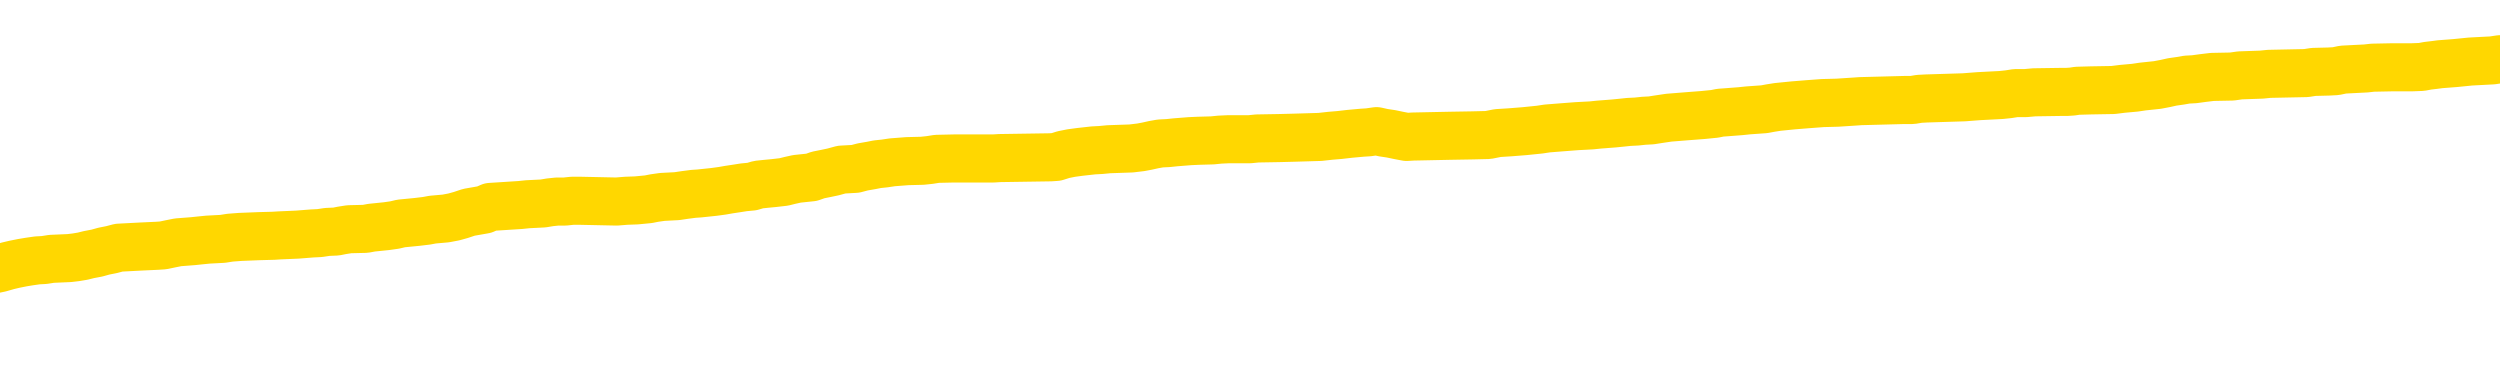 <svg xmlns="http://www.w3.org/2000/svg" version="1.1" viewBox="0 0 6500 1000">
	<path fill="none" stroke="gold" stroke-width="125" stroke-linecap="round" stroke-linejoin="round" d="M0 306457  L-1308780 306457 L-1308595 306456 L-1308105 306453 L-1307812 306452 L-1307500 306449 L-1307266 306448 L-1307213 306445 L-1307153 306442 L-1307000 306441 L-1306960 306438 L-1306827 306436 L-1306534 306435 L-1305994 306435 L-1305384 306434 L-1305336 306434 L-1304695 306432 L-1304662 306432 L-1304137 306432 L-1304004 306431 L-1303614 306428 L-1303286 306425 L-1303168 306422 L-1302957 306420 L-1302240 306420 L-1301670 306418 L-1301563 306418 L-1301389 306417 L-1301167 306414 L-1300766 306413 L-1300740 306410 L-1299812 306407 L-1299725 306404 L-1299642 306401 L-1299572 306399 L-1299275 306397 L-1299123 306395 L-1297233 306396 L-1297132 306396 L-1296870 306396 L-1296576 306397 L-1296435 306395 L-1296186 306395 L-1296150 306393 L-1295992 306392 L-1295528 306389 L-1295275 306388 L-1295063 306385 L-1294812 306383 L-1294463 306382 L-1293536 306379 L-1293442 306376 L-1293031 306375 L-1291860 306372 L-1290671 306371 L-1290579 306368 L-1290552 306365 L-1290285 306362 L-1289987 306360 L-1289858 306357 L-1289820 306354 L-1289006 306354 L-1288622 306355 L-1287561 306357 L-1287500 306357 L-1287235 306385 L-1286764 306411 L-1286571 306438 L-1286308 306464 L-1285971 306463 L-1285835 306461 L-1285380 306460 L-1284636 306459 L-1284619 306457 L-1284454 306454 L-1284385 306454 L-1283869 306453 L-1282841 306453 L-1282644 306452 L-1282156 306450 L-1281794 306449 L-1281385 306449 L-1281000 306450 L-1279296 306450 L-1279198 306450 L-1279126 306450 L-1279065 306450 L-1278881 306449 L-1278544 306449 L-1277904 306448 L-1277827 306446 L-1277765 306446 L-1277579 306445 L-1277499 306445 L-1277322 306443 L-1277303 306442 L-1277073 306442 L-1276685 306441 L-1275796 306441 L-1275757 306439 L-1275669 306438 L-1275641 306435 L-1274633 306434 L-1274483 306431 L-1274459 306429 L-1274326 306428 L-1274287 306427 L-1273028 306425 L-1272970 306425 L-1272431 306424 L-1272378 306424 L-1272332 306424 L-1271936 306422 L-1271797 306421 L-1271597 306420 L-1271450 306420 L-1271286 306420 L-1271009 306421 L-1270650 306421 L-1270098 306420 L-1269453 306418 L-1269194 306415 L-1269040 306414 L-1268639 306413 L-1268599 306411 L-1268479 306410 L-1268417 306411 L-1268403 306411 L-1268309 306411 L-1268016 306410 L-1267865 306404 L-1267534 306401 L-1267456 306399 L-1267381 306397 L-1267154 306393 L-1267088 306390 L-1266860 306388 L-1266807 306385 L-1266643 306383 L-1265637 306382 L-1265454 306381 L-1264903 306379 L-1264510 306376 L-1264112 306375 L-1263262 306372 L-1263184 306371 L-1262605 306369 L-1262163 306369 L-1261922 306368 L-1261765 306368 L-1261364 306365 L-1261344 306365 L-1260899 306364 L-1260493 306362 L-1260358 306360 L-1260182 306357 L-1260046 306354 L-1259796 306351 L-1258796 306350 L-1258714 306348 L-1258578 306347 L-1258540 306346 L-1257650 306344 L-1257434 306343 L-1256991 306341 L-1256873 306340 L-1256817 306339 L-1256140 306339 L-1256040 306337 L-1256011 306337 L-1254669 306336 L-1254264 306335 L-1254224 306333 L-1253296 306332 L-1253198 306330 L-1253065 306329 L-1252661 306328 L-1252634 306326 L-1252541 306325 L-1252325 306323 L-1251914 306321 L-1250760 306318 L-1250469 306315 L-1250440 306312 L-1249832 306311 L-1249582 306308 L-1249562 306307 L-1248633 306305 L-1248581 306302 L-1248459 306301 L-1248441 306298 L-1248286 306297 L-1248110 306294 L-1247974 306293 L-1247917 306291 L-1247809 306290 L-1247724 306288 L-1247491 306287 L-1247416 306286 L-1247107 306284 L-1246990 306283 L-1246820 306282 L-1246729 306280 L-1246626 306280 L-1246603 306279 L-1246526 306279 L-1246428 306276 L-1246061 306275 L-1245956 306273 L-1245453 306272 L-1245001 306270 L-1244963 306269 L-1244939 306268 L-1244898 306266 L-1244769 306265 L-1244668 306263 L-1244227 306262 L-1243945 306261 L-1243352 306259 L-1243222 306258 L-1242947 306255 L-1242795 306254 L-1242642 306252 L-1242557 306249 L-1242479 306248 L-1242293 306247 L-1242242 306247 L-1242215 306245 L-1242135 306244 L-1242112 306242 L-1241829 306240 L-1241225 306237 L-1240229 306235 L-1239931 306234 L-1239198 306233 L-1238953 306231 L-1238863 306230 L-1238286 306229 L-1237587 306227 L-1236835 306226 L-1236517 306224 L-1236134 306222 L-1236057 306220 L-1235422 306219 L-1235237 306217 L-1235149 306217 L-1235020 306217 L-1234707 306216 L-1234657 306215 L-1234515 306213 L-1234494 306212 L-1233526 306210 L-1232980 306209 L-1232502 306209 L-1232441 306209 L-1232117 306209 L-1232096 306208 L-1232034 306208 L-1231824 306206 L-1231747 306205 L-1231692 306203 L-1231670 306202 L-1231630 306201 L-1231615 306199 L-1230857 306198 L-1230841 306196 L-1230042 306195 L-1229889 306194 L-1228984 306192 L-1228478 306191 L-1228248 306188 L-1228207 306188 L-1228092 306187 L-1227915 306185 L-1227161 306187 L-1227026 306185 L-1226862 306184 L-1226544 306182 L-1226368 306180 L-1225346 306177 L-1225322 306174 L-1225071 306173 L-1224858 306170 L-1224224 306169 L-1223986 306166 L-1223954 306163 L-1223776 306160 L-1223695 306157 L-1223606 306156 L-1223541 306153 L-1223101 306150 L-1223078 306149 L-1222537 306148 L-1222281 306146 L-1221786 306145 L-1220909 306143 L-1220872 306142 L-1220819 306141 L-1220778 306139 L-1220661 306138 L-1220385 306136 L-1220177 306134 L-1219980 306131 L-1219957 306128 L-1219907 306125 L-1219867 306124 L-1219790 306123 L-1219192 306120 L-1219132 306118 L-1219028 306117 L-1218874 306116 L-1218242 306114 L-1217562 306113 L-1217259 306110 L-1216912 306109 L-1216714 306107 L-1216666 306104 L-1216346 306103 L-1215718 306102 L-1215571 306100 L-1215535 306099 L-1215477 306097 L-1215401 306095 L-1215159 306095 L-1215071 306093 L-1214977 306092 L-1214683 306090 L-1214549 306089 L-1214489 306088 L-1214452 306085 L-1214180 306085 L-1213174 306083 L-1212998 306082 L-1212947 306082 L-1212655 306081 L-1212462 306078 L-1212129 306076 L-1211623 306075 L-1211061 306072 L-1211046 306070 L-1211029 306068 L-1210929 306065 L-1210814 306063 L-1210775 306060 L-1210737 306058 L-1210672 306058 L-1210644 306057 L-1210505 306058 L-1210212 306058 L-1210162 306058 L-1210057 306058 L-1209792 306057 L-1209327 306056 L-1209183 306056 L-1209128 306053 L-1209071 306051 L-1208880 306050 L-1208515 306049 L-1208300 306049 L-1208106 306049 L-1208048 306049 L-1207989 306046 L-1207835 306044 L-1207565 306043 L-1207135 306050 L-1207120 306050 L-1207043 306049 L-1206979 306047 L-1206849 306037 L-1206826 306036 L-1206542 306035 L-1206494 306033 L-1206439 306032 L-1205977 306030 L-1205938 306030 L-1205898 306029 L-1205707 306028 L-1205227 306026 L-1204740 306025 L-1204723 306023 L-1204685 306022 L-1204429 306021 L-1204351 306018 L-1204122 306017 L-1204106 306014 L-1203811 306011 L-1203369 306010 L-1202922 306008 L-1202417 306007 L-1202263 306005 L-1201977 306004 L-1201937 306001 L-1201606 306000 L-1201384 305998 L-1200867 305996 L-1200791 305994 L-1200543 305991 L-1200349 305989 L-1200289 305987 L-1199512 305986 L-1199438 305986 L-1199208 305984 L-1199191 305984 L-1199129 305983 L-1198934 305982 L-1198470 305982 L-1198446 305980 L-1198317 305980 L-1197016 305980 L-1196999 305980 L-1196922 305979 L-1196828 305979 L-1196611 305979 L-1196459 305977 L-1196281 305979 L-1196227 305980 L-1195940 305982 L-1195900 305982 L-1195530 305982 L-1195090 305982 L-1194907 305982 L-1194586 305980 L-1194291 305980 L-1193845 305977 L-1193773 305976 L-1193311 305973 L-1192873 305972 L-1192691 305970 L-1191237 305968 L-1191105 305966 L-1190648 305963 L-1190422 305962 L-1190035 305959 L-1189519 305957 L-1188565 305954 L-1187770 305951 L-1187096 305950 L-1186670 305947 L-1186359 305945 L-1186129 305941 L-1185446 305937 L-1185433 305933 L-1185223 305927 L-1185201 305926 L-1185027 305923 L-1184077 305922 L-1183809 305919 L-1182993 305917 L-1182683 305915 L-1182645 305913 L-1182588 305910 L-1181971 305909 L-1181333 305906 L-1179707 305905 L-1179033 305904 L-1178391 305904 L-1178314 305904 L-1178257 305904 L-1178222 305904 L-1178193 305902 L-1178081 305899 L-1178064 305898 L-1178041 305897 L-1177887 305895 L-1177834 305892 L-1177756 305891 L-1177637 305890 L-1177539 305888 L-1177422 305887 L-1177152 305884 L-1176882 305883 L-1176865 305880 L-1176665 305878 L-1176518 305876 L-1176291 305874 L-1176157 305873 L-1175849 305871 L-1175789 305870 L-1175435 305867 L-1175087 305866 L-1174986 305864 L-1174922 305862 L-1174862 305860 L-1174477 305857 L-1174096 305856 L-1173992 305855 L-1173732 305853 L-1173461 305851 L-1173302 305849 L-1173269 305848 L-1173207 305846 L-1173066 305845 L-1172882 305844 L-1172837 305842 L-1172549 305842 L-1172533 305841 L-1172300 305841 L-1172239 305839 L-1172201 305839 L-1171621 305838 L-1171487 305837 L-1171464 305831 L-1171446 305821 L-1171428 305810 L-1171412 305799 L-1171388 305788 L-1171372 305779 L-1171350 305770 L-1171334 305760 L-1171311 305754 L-1171294 305749 L-1171272 305745 L-1171255 305742 L-1171206 305738 L-1171134 305733 L-1171100 305726 L-1171076 305721 L-1171040 305715 L-1170999 305710 L-1170962 305707 L-1170946 305701 L-1170922 305697 L-1170885 305694 L-1170868 305690 L-1170845 305687 L-1170827 305685 L-1170808 305682 L-1170792 305679 L-1170763 305675 L-1170737 305671 L-1170692 305669 L-1170675 305666 L-1170633 305665 L-1170585 305662 L-1170515 305659 L-1170499 305657 L-1170483 305654 L-1170421 305652 L-1170382 305651 L-1170343 305650 L-1170177 305648 L-1170112 305647 L-1170096 305645 L-1170051 305643 L-1169993 305641 L-1169780 305640 L-1169747 305639 L-1169705 305637 L-1169626 305636 L-1169089 305634 L-1169011 305633 L-1168907 305630 L-1168818 305629 L-1168642 305627 L-1168291 305626 L-1168135 305625 L-1167698 305623 L-1167541 305622 L-1167411 305620 L-1166707 305618 L-1166506 305616 L-1165545 305613 L-1165063 305612 L-1164964 305612 L-1164872 305611 L-1164627 305609 L-1164554 305608 L-1164111 305605 L-1164015 305604 L-1164000 305602 L-1163983 305601 L-1163959 305599 L-1163493 305598 L-1163276 305597 L-1163136 305595 L-1162842 305594 L-1162754 305592 L-1162712 305591 L-1162683 305590 L-1162510 305588 L-1162451 305587 L-1162375 305585 L-1162294 305584 L-1162225 305584 L-1161915 305583 L-1161830 305581 L-1161616 305580 L-1161581 305579 L-1160898 305577 L-1160799 305576 L-1160594 305574 L-1160547 305573 L-1160269 305572 L-1160207 305570 L-1160190 305567 L-1160112 305566 L-1159804 305563 L-1159779 305562 L-1159726 305559 L-1159703 305558 L-1159580 305556 L-1159445 305553 L-1159200 305552 L-1159075 305552 L-1158428 305551 L-1158412 305551 L-1158387 305551 L-1158207 305548 L-1158131 305546 L-1158039 305545 L-1157611 305544 L-1157195 305542 L-1156802 305539 L-1156724 305538 L-1156705 305537 L-1156341 305535 L-1156105 305534 L-1155877 305532 L-1155564 305531 L-1155486 305530 L-1155405 305527 L-1155227 305524 L-1155211 305523 L-1154946 305520 L-1154866 305519 L-1154636 305517 L-1154410 305516 L-1154094 305516 L-1153919 305514 L-1153558 305514 L-1153166 305513 L-1153097 305510 L-1153033 305509 L-1152892 305506 L-1152841 305505 L-1152739 305502 L-1152237 305500 L-1152040 305499 L-1151793 305498 L-1151608 305496 L-1151308 305495 L-1151232 305493 L-1151066 305491 L-1150182 305489 L-1150153 305486 L-1150030 305484 L-1149451 305482 L-1149373 305481 L-1148660 305481 L-1148348 305481 L-1148135 305481 L-1148118 305481 L-1147732 305481 L-1147207 305478 L-1146760 305477 L-1146431 305475 L-1146278 305474 L-1145952 305474 L-1145774 305473 L-1145692 305473 L-1145486 305470 L-1145311 305468 L-1144382 305467 L-1143492 305466 L-1143453 305464 L-1143225 305464 L-1142846 305463 L-1142058 305461 L-1141824 305460 L-1141748 305459 L-1141391 305457 L-1140819 305454 L-1140552 305453 L-1140166 305452 L-1140062 305452 L-1139892 305452 L-1139274 305452 L-1139062 305452 L-1138754 305452 L-1138701 305450 L-1138574 305449 L-1138521 305447 L-1138401 305446 L-1138065 305443 L-1137106 305442 L-1136975 305439 L-1136773 305438 L-1136142 305436 L-1135830 305435 L-1135416 305433 L-1135389 305432 L-1135244 305431 L-1134824 305429 L-1133491 305429 L-1133444 305428 L-1133316 305425 L-1133299 305424 L-1132721 305421 L-1132515 305420 L-1132485 305418 L-1132445 305417 L-1132387 305415 L-1132350 305414 L-1132271 305413 L-1132129 305411 L-1131674 305410 L-1131556 305408 L-1131271 305407 L-1130898 305406 L-1130802 305404 L-1130475 305403 L-1130120 305401 L-1129951 305400 L-1129903 305399 L-1129794 305397 L-1129705 305396 L-1129677 305394 L-1129601 305392 L-1129298 305390 L-1129264 305387 L-1129192 305386 L-1128824 305385 L-1128489 305383 L-1128408 305383 L-1128188 305382 L-1128017 305380 L-1127989 305379 L-1127492 305378 L-1126943 305375 L-1126062 305373 L-1125964 305371 L-1125887 305369 L-1125612 305368 L-1125365 305365 L-1125291 305364 L-1125229 305361 L-1125111 305360 L-1125068 305358 L-1124958 305357 L-1124881 305354 L-1124181 305353 L-1123935 305351 L-1123895 305350 L-1123739 305348 L-1123140 305348 L-1122913 305348 L-1122821 305348 L-1122346 305348 L-1121748 305346 L-1121229 305344 L-1121208 305343 L-1121062 305341 L-1120742 305341 L-1120200 305341 L-1119968 305341 L-1119798 305341 L-1119311 305340 L-1119084 305339 L-1118999 305337 L-1118653 305336 L-1118327 305336 L-1117804 305334 L-1117476 305333 L-1116876 305332 L-1116678 305329 L-1116626 305327 L-1116586 305326 L-1116304 305325 L-1115620 305322 L-1115310 305320 L-1115285 305318 L-1115094 305316 L-1114871 305315 L-1114785 305314 L-1114121 305311 L-1114097 305309 L-1113875 305307 L-1113545 305305 L-1113193 305302 L-1112988 305301 L-1112756 305298 L-1112498 305297 L-1112308 305294 L-1112261 305293 L-1112034 305291 L-1111999 305290 L-1111843 305288 L-1111629 305287 L-1111455 305286 L-1111364 305284 L-1111087 305283 L-1110843 305281 L-1110528 305280 L-1110102 305280 L-1110064 305280 L-1109581 305280 L-1109348 305280 L-1109136 305279 L-1108910 305277 L-1108360 305277 L-1108113 305276 L-1107279 305276 L-1107223 305274 L-1107201 305273 L-1107043 305272 L-1106582 305270 L-1106541 305269 L-1106201 305266 L-1106068 305265 L-1105845 305263 L-1105273 305262 L-1104801 305261 L-1104606 305259 L-1104414 305258 L-1104224 305256 L-1104122 305255 L-1103754 305254 L-1103708 305252 L-1103626 305251 L-1102333 305249 L-1102284 305248 L-1102016 305248 L-1101871 305248 L-1101320 305248 L-1101203 305247 L-1101122 305245 L-1100762 305244 L-1100539 305242 L-1100257 305241 L-1099928 305238 L-1099420 305237 L-1099308 305235 L-1099229 305234 L-1099065 305233 L-1098770 305233 L-1098302 305233 L-1098105 305234 L-1098054 305234 L-1097405 305233 L-1097283 305231 L-1096829 305231 L-1096793 305230 L-1096325 305228 L-1096214 305227 L-1096198 305226 L-1095982 305226 L-1095801 305224 L-1095269 305224 L-1094239 305224 L-1094040 305223 L-1093582 305221 L-1092633 305219 L-1092535 305217 L-1092181 305214 L-1092120 305213 L-1092106 305212 L-1092070 305210 L-1091701 305209 L-1091581 305207 L-1091339 305206 L-1091175 305205 L-1090988 305203 L-1090867 305202 L-1089796 305199 L-1088938 305198 L-1088726 305195 L-1088629 305194 L-1088455 305191 L-1088121 305189 L-1088049 305188 L-1087992 305187 L-1087816 305187 L-1087428 305185 L-1087192 305184 L-1087081 305182 L-1086964 305181 L-1085983 305180 L-1085958 305178 L-1085363 305175 L-1085331 305175 L-1085182 305174 L-1084898 305173 L-1083986 305173 L-1083040 305173 L-1082887 305171 L-1082784 305171 L-1082653 305170 L-1082510 305168 L-1082483 305167 L-1082369 305166 L-1082151 305164 L-1081469 305163 L-1081340 305161 L-1081037 305160 L-1080797 305157 L-1080464 305156 L-1079825 305154 L-1079483 305152 L-1079421 305150 L-1079266 305150 L-1078344 305150 L-1077874 305150 L-1077830 305150 L-1077817 305149 L-1077776 305148 L-1077754 305146 L-1077727 305145 L-1077583 305143 L-1077160 305142 L-1076825 305142 L-1076634 305141 L-1076206 305141 L-1076018 305139 L-1075629 305136 L-1075094 305135 L-1074722 305134 L-1074700 305134 L-1074450 305132 L-1074332 305131 L-1074256 305129 L-1074121 305128 L-1074081 305127 L-1074001 305125 L-1073607 305124 L-1073111 305122 L-1072999 305120 L-1072826 305118 L-1072518 305117 L-1072070 305115 L-1071747 305114 L-1071605 305111 L-1071178 305108 L-1071024 305106 L-1070969 305103 L-1070155 305101 L-1070136 305100 L-1069764 305099 L-1069707 305099 L-1068578 305097 L-1068510 305097 L-1067952 305096 L-1067757 305095 L-1067621 305093 L-1067387 305092 L-1067040 305090 L-1067006 305088 L-1066970 305086 L-1066902 305083 L-1066553 305082 L-1066381 305081 L-1065896 305079 L-1065880 305078 L-1065555 305076 L-1065397 305075 L-1064256 305072 L-1064232 305071 L-1064040 305068 L-1063846 305067 L-1063596 305065 L-1063579 305064 L-1062559 305062 L-1062261 305061 L-1062186 305060 L-1062049 305057 L-1061874 305055 L-1061297 305053 L-1061081 305051 L-1061018 305050 L-1060887 305048 L-1060850 305046 L-1060327 305044 L-1060189 305594 L-1060175 305594 L-1060152 305594 L-1060131 305594 L-1059904 305043 L-1059128 305043 L-1059087 305043 L-1058719 305043 L-1058641 305042 L-1058589 305040 L-1057916 305039 L-1057173 305037 L-1056748 305037 L-1056301 305036 L-1055239 305035 L-1054927 305032 L-1054517 305032 L-1054445 305030 L-1053921 305030 L-1053826 305030 L-1053809 305030 L-1053364 305029 L-1053178 305026 L-1052398 305023 L-1051726 305022 L-1051314 305018 L-1051082 305015 L-1050941 305014 L-1050859 305011 L-1050839 305009 L-1050763 305009 L-1050635 305008 L-1050318 305009 L-1050094 305009 L-1049769 305008 L-1049707 305008 L-1049337 305008 L-1049304 305008 L-1049095 305008 L-1048427 305008 L-1048350 305008 L-1048192 305005 L-1048081 305005 L-1047755 305004 L-1047600 305002 L-1047259 305002 L-1047202 305000 L-1046864 304997 L-1046660 304995 L-1046607 304993 L-1045231 304991 L-1045101 304990 L-1044668 304989 L-1044347 304987 L-1043520 304984 L-1043396 304983 L-1042665 304980 L-1042510 304977 L-1042469 304976 L-1042415 304975 L-1042392 304973 L-1042278 304972 L-1041982 304970 L-1041692 304969 L-1041637 304968 L-1041517 304966 L-1041486 304965 L-1041387 304963 L-1040943 304963 L-1040791 304962 L-1039956 304962 L-1039414 304961 L-1039079 304961 L-1039064 304959 L-1038988 304958 L-1038872 304956 L-1038677 304955 L-1038413 304954 L-1037578 304952 L-1037482 304951 L-1036960 304949 L-1036919 304948 L-1036819 304947 L-1035991 304947 L-1035856 304945 L-1035517 304945 L-1034963 304944 L-1034584 304942 L-1034421 304941 L-1034111 304940 L-1033298 304938 L-1032992 304937 L-1032724 304937 L-1032402 304937 L-1032081 304938 L-1031806 304938 L-1030977 304936 L-1030882 304934 L-1030790 304930 L-1030685 304926 L-1030298 304922 L-1029818 304919 L-1029802 304917 L-1029683 304916 L-1029315 304913 L-1029220 304912 L-1028386 304909 L-1028309 304908 L-1028010 304906 L-1027919 304905 L-1027512 304902 L-1027402 304899 L-1026702 304898 L-1026229 304896 L-1026169 304895 L-1025950 304892 L-1025677 304891 L-1025564 304889 L-1024536 304888 L-1024150 304887 L-1024130 304885 L-1023797 304884 L-1023552 304883 L-1023119 304881 L-1023009 304880 L-1022891 304878 L-1022439 304876 L-1021849 304874 L-1021512 304873 L-1019620 304871 L-1019506 304869 L-1019294 304867 L-1017976 304866 L-1017869 304552 L-1017803 304242 L-1017767 303956 L-1017705 303956 L-1017206 304267 L-1016531 304574 L-1016509 304857 L-1016239 304855 L-1015270 304855 L-1014581 304853 L-1014419 304852 L-1013878 304850 L-1013789 304849 L-1012769 304848 L-1011822 304845 L-1011456 304846 L-1011353 304848 L-1010765 304848 L-1010706 304848 L-1010605 304846 L-1010165 304843 L-1010057 304842 L-1009616 304841 L-1008616 304836 L-1008359 304832 L-1008257 304828 L-1008126 304825 L-1007760 304823 L-1007179 304820 L-1007148 304818 L-1006832 304817 L-1004849 304816 L-1004734 304814 L-1004666 304814 L-1004307 304813 L-1002689 304811 L-1002511 304811 L-1002367 304811 L-1001544 304813 L-1001492 304814 L-1001437 304814 L-1001003 304814 L-1000023 304816 L-999949 304816 L-998864 304814 L-998651 304814 L-997935 304811 L-997546 304810 L-997328 304807 L-997008 304804 L-996514 304802 L-996387 304800 L-996158 304797 L-995925 304795 L-995866 304793 L-995577 304792 L-995305 304789 L-994275 304788 L-992610 304786 L-992190 304785 L-992053 304783 L-991897 304783 L-991592 304782 L-991364 304779 L-991205 304778 L-991046 304775 L-990877 304772 L-990829 304771 L-990776 304770 L-990754 304770 L-990368 304768 L-990119 304768 L-989848 304768 L-989687 304768 L-989598 304768 L-987939 304768 L-987774 304770 L-987394 304768 L-986934 304768 L-986324 304765 L-985231 304764 L-984800 304763 L-984769 304761 L-984706 304760 L-984689 304758 L-982985 304757 L-982943 304756 L-982477 304754 L-982290 304753 L-982258 304750 L-981662 304749 L-981613 304747 L-981290 304746 L-981239 304744 L-981029 304743 L-981011 304742 L-980744 304739 L-980692 304737 L-980223 304736 L-979712 304733 L-979634 304733 L-979340 304732 L-979323 304730 L-979284 304729 L-979213 304728 L-979056 304726 L-978110 304726 L-978054 304726 L-977533 304726 L-977340 304725 L-977239 304725 L-977014 304723 L-976504 304723 L-976116 304761 L-976046 304761 L-975698 304760 L-975341 304758 L-974212 304718 L-974160 304715 L-973934 304714 L-973900 304712 L-973775 304710 L-973677 304710 L-973412 304710 L-972672 304711 L-972093 304711 L-971800 304711 L-971094 304711 L-970915 304710 L-970892 304710 L-970256 304708 L-969945 304707 L-969548 304707 L-969519 304705 L-969498 304704 L-969344 304703 L-968659 304703 L-968642 304703 L-968302 304703 L-968030 304701 L-967993 304700 L-967936 304697 L-967915 304696 L-967843 304694 L-967511 304693 L-967405 304691 L-967376 304689 L-967178 304687 L-967025 304686 L-966157 304684 L-965594 304682 L-965578 304682 L-965477 304680 L-965375 304682 L-965228 304682 L-965150 304682 L-965112 304680 L-965057 304679 L-964983 304677 L-964838 304676 L-964357 304676 L-963952 304675 L-963086 304676 L-963066 304676 L-962808 304676 L-962732 304676 L-962703 304675 L-962692 304672 L-962675 304670 L-962382 304669 L-962343 304668 L-962271 304666 L-962197 304665 L-961992 304664 L-961832 304659 L-961531 304655 L-961453 304650 L-961436 304645 L-961220 304643 L-960989 304643 L-960879 304644 L-960509 304645 L-960351 304645 L-960119 304645 L-959951 304645 L-959806 304644 L-959674 304643 L-958398 304640 L-957994 304637 L-957934 304636 L-957817 304633 L-957392 304631 L-957376 304629 L-957314 304627 L-957041 304624 L-956929 304623 L-956646 304620 L-956369 304619 L-955944 304616 L-955922 304615 L-955843 304613 L-955718 304612 L-955131 304611 L-954740 304609 L-954404 304608 L-953815 304606 L-953713 304606 L-953543 304605 L-953406 304605 L-952579 304604 L-951393 304602 L-951357 304601 L-951302 304601 L-951081 304599 L-950876 304599 L-950722 304599 L-950465 304598 L-950389 304597 L-949846 304595 L-949809 304594 L-949561 304592 L-949173 304591 L-948347 304590 L-947989 304588 L-947679 304588 L-947421 304587 L-947197 304585 L-946791 304584 L-946674 304583 L-946491 304581 L-946438 304581 L-946249 304580 L-946079 304578 L-946050 304577 L-945769 304576 L-945459 304574 L-945321 304573 L-945011 304571 L-944817 304571 L-944802 304570 L-944083 304570 L-943949 304567 L-943651 304566 L-943561 304564 L-942960 304564 L-942922 304563 L-942843 304562 L-942223 304560 L-942072 304558 L-942031 304556 L-941720 304555 L-941529 304553 L-941336 304551 L-941280 304548 L-940971 304546 L-940919 304545 L-940864 304546 L-940839 304546 L-940714 304546 L-939903 304545 L-939827 304544 L-939286 304542 L-939017 304541 L-938358 304539 L-937450 304538 L-937209 304537 L-936677 304535 L-936460 304534 L-935352 304535 L-935302 304535 L-934526 304535 L-933978 304534 L-933867 304532 L-933715 304530 L-933659 304528 L-933494 304527 L-933117 304525 L-932669 304524 L-932614 304523 L-932460 304521 L-931780 304520 L-931560 304518 L-931042 304517 L-930193 304514 L-930177 304513 L-928386 304511 L-927832 304510 L-927714 304509 L-926709 304507 L-926672 304506 L-926439 304506 L-926347 304506 L-926307 304506 L-925975 304505 L-925623 304503 L-925358 304500 L-925071 304499 L-924760 304496 L-924506 304493 L-924412 304492 L-923922 304491 L-923715 304489 L-923149 304488 L-923035 304489 L-922684 304488 L-922633 304488 L-922592 304488 L-921989 304485 L-921255 304482 L-920674 304479 L-920438 304477 L-919898 304472 L-919745 304470 L-919244 304468 L-919034 304465 L-919011 304465 L-918952 304464 L-917990 304464 L-917812 304463 L-917370 304461 L-917346 304458 L-917191 304457 L-917109 304457 L-916959 304458 L-916312 304458 L-916262 304457 L-915142 304456 L-914158 304454 L-914097 304453 L-913376 304451 L-912511 304450 L-912132 304449 L-911914 304449 L-911154 304447 L-911102 304446 L-910793 304443 L-909942 304443 L-909748 304442 L-909572 304440 L-909347 304440 L-909221 304439 L-909029 304439 L-908796 304438 L-908626 304439 L-908340 304438 L-908061 304438 L-907978 304436 L-907807 304435 L-907791 304432 L-907636 304431 L-907597 304429 L-906822 304428 L-906745 304428 L-906513 304425 L-906086 304424 L-905741 304422 L-905158 304421 L-904889 304421 L-904630 304421 L-904500 304418 L-904484 304417 L-904370 304415 L-904347 304414 L-904113 304412 L-904077 304411 L-902760 304411 L-902705 304410 L-902026 304407 L-901453 304407 L-901328 304407 L-901175 304407 L-901098 304407 L-900786 304404 L-900513 304403 L-900424 304400 L-900322 304400 L-899394 304398 L-899318 304398 L-898954 304398 L-898929 304397 L-898893 304396 L-898117 304393 L-898025 304392 L-897885 304390 L-897484 304389 L-897222 304389 L-896979 304390 L-896764 304389 L-896684 304389 L-896608 304389 L-896531 304389 L-896344 304390 L-896278 304390 L-896028 304390 L-895973 304389 L-895836 304387 L-895756 304385 L-895643 304383 L-895419 304382 L-895255 304380 L-895214 304379 L-895045 304378 L-894674 304376 L-894659 304375 L-894543 304373 L-893822 304372 L-893786 304371 L-893653 304371 L-893305 304369 L-892894 304369 L-892858 304369 L-892780 304368 L-892741 304366 L-892377 304365 L-892172 304364 L-892157 304362 L-891812 304361 L-891463 304361 L-891138 304361 L-891036 304359 L-890883 304359 L-890689 304358 L-890457 304358 L-890365 304358 L-890209 304358 L-890132 304358 L-890091 304357 L-889978 304355 L-889954 304354 L-889704 304354 L-889565 304351 L-888987 304347 L-888159 304344 L-887671 304341 L-887550 304340 L-887511 304339 L-887498 304337 L-887346 304334 L-887245 304332 L-887012 304330 L-886622 304327 L-886318 304326 L-886302 304325 L-886131 304323 L-885893 304320 L-885296 304320 L-884692 304319 L-884653 304319 L-884612 304319 L-884459 304318 L-884406 304316 L-884344 304315 L-884275 304313 L-884221 304311 L-884196 304309 L-884149 304308 L-884054 304305 L-883917 304304 L-883764 304302 L-883632 304301 L-883591 304301 L-883555 304299 L-883493 304298 L-883220 304295 L-882906 304294 L-882865 304291 L-882780 304290 L-882602 304288 L-882365 304287 L-882007 304286 L-881977 304284 L-881408 304283 L-881285 304281 L-881049 304280 L-881027 304280 L-880745 304279 L-880460 304279 L-880204 304279 L-879632 304277 L-879336 304276 L-879260 304274 L-878561 304273 L-878483 304272 L-878448 304270 L-878422 304269 L-878370 304266 L-878176 304265 L-878036 304262 L-878000 304260 L-877960 304259 L-877364 304258 L-877132 304256 L-876849 304266 L-876794 304274 L-876720 304284 L-876642 304292 L-876406 304290 L-876162 304288 L-876027 304287 L-875920 304286 L-875840 304284 L-875453 304281 L-875326 304280 L-875174 304279 L-875136 304277 L-874990 304276 L-874768 304274 L-874595 304273 L-874526 304272 L-873704 304269 L-873688 304269 L-873393 304267 L-872606 304266 L-872296 304266 L-872150 304265 L-871921 304263 L-871721 304260 L-870784 304259 L-870747 304258 L-870724 304256 L-870684 304253 L-870415 304252 L-869818 304251 L-869755 304249 L-869719 304248 L-869702 304246 L-869007 304246 L-868806 304246 L-868774 304246 L-868441 304246 L-868333 304245 L-867708 304242 L-867204 304241 L-867167 304238 L-866725 304238 L-866628 304237 L-866470 304237 L-866156 304237 L-866144 304237 L-865704 304238 L-865222 304239 L-865093 304239 L-864773 304239 L-864704 304238 L-864400 304238 L-864224 304237 L-864031 304235 L-863788 304233 L-863590 304230 L-863565 304227 L-862987 304226 L-862917 304224 L-862507 304223 L-862453 304221 L-862407 304220 L-862043 304219 L-861896 304217 L-861691 304216 L-861595 304216 L-861440 304214 L-861378 304213 L-861230 304210 L-861130 304209 L-860573 304209 L-860551 304212 L-860379 304213 L-859837 304214 L-859776 304214 L-859722 304212 L-859693 304209 L-859622 304207 L-859606 304205 L-859542 304203 L-859506 304200 L-859351 304199 L-859025 304198 L-858459 304196 L-858445 304195 L-858383 304192 L-858281 304189 L-858235 304189 L-857992 304188 L-857570 304188 L-857416 304188 L-855674 304185 L-855132 304184 L-854189 304182 L-853780 304181 L-853238 304178 L-853042 304177 L-852873 304175 L-852578 304174 L-852463 304173 L-852448 304173 L-852293 304171 L-852153 304170 L-852077 304167 L-851945 304167 L-851597 304167 L-851226 304168 L-850628 304168 L-850452 304168 L-850296 304167 L-850027 304166 L-849876 304166 L-849585 304170 L-849561 304173 L-849478 304175 L-849250 304178 L-848551 304177 L-848424 304175 L-847993 304174 L-847899 304173 L-846694 304173 L-846645 304171 L-846351 304171 L-845948 304170 L-845672 304167 L-845653 304166 L-845535 304164 L-845459 304163 L-845277 304161 L-844797 304160 L-844346 304157 L-843936 304156 L-843905 304154 L-843487 304153 L-843373 304153 L-843255 304153 L-843240 304153 L-843045 304152 L-843024 304149 L-842792 304147 L-842348 304146 L-842029 304143 L-841564 304143 L-841399 304142 L-841244 304140 L-841088 304140 L-840635 304140 L-840316 304140 L-840261 304142 L-839890 304142 L-839852 304143 L-839525 304143 L-839409 304142 L-839310 304140 L-838984 304138 L-838597 304136 L-838336 304135 L-837978 304132 L-837721 304131 L-835551 304129 L-835502 304128 L-835479 304126 L-835068 304126 L-835006 304126 L-834936 304128 L-834705 304128 L-834394 304126 L-834091 304124 L-834047 304122 L-833739 304121 L-833606 304120 L-833389 304118 L-832677 304117 L-832522 304117 L-832384 304115 L-832235 304115 L-832214 304115 L-832020 304114 L-831994 304113 L-831903 304111 L-831881 304110 L-831865 304108 L-831765 304107 L-830836 304106 L-830378 304106 L-829286 304103 L-828864 304103 L-828460 304101 L-828421 304100 L-828167 304099 L-827393 304096 L-827377 304094 L-827352 304093 L-827159 304092 L-826423 304090 L-826154 304089 L-826113 304087 L-825714 304085 L-825689 304083 L-824900 304082 L-824220 304080 L-822849 304079 L-822579 304078 L-822530 304076 L-821993 304073 L-821960 304072 L-821858 304069 L-821534 304068 L-821455 304067 L-821186 304067 L-820273 304065 L-820135 304065 L-819886 304062 L-819340 304062 L-818918 304061 L-818725 304060 L-818710 304060 L-818572 304057 L-818478 304055 L-818351 304054 L-818091 304053 L-818066 304050 L-817975 304048 L-817665 304047 L-817604 304046 L-817487 304046 L-817138 304046 L-816327 304046 L-816096 304043 L-815267 304043 L-815034 304040 L-814818 304039 L-814299 304039 L-813661 304037 L-813245 304036 L-812923 304034 L-812442 304033 L-812016 304033 L-811955 304032 L-811607 304032 L-811566 304030 L-811552 304029 L-811453 304026 L-811407 304026 L-810922 304025 L-810121 304025 L-809786 304025 L-808705 304023 L-808225 304022 L-808202 304020 L-808062 304019 L-807506 304018 L-806809 304016 L-806501 304015 L-806279 304014 L-806174 304012 L-806071 304009 L-805400 304008 L-805306 304007 L-805284 304007 L-805207 304005 L-805029 304005 L-804857 304005 L-804676 304004 L-804663 304002 L-804587 304001 L-804422 304000 L-803907 303998 L-803892 303997 L-803751 303997 L-803388 303995 L-803364 303995 L-803234 303994 L-803209 303993 L-802847 303991 L-802321 303988 L-802228 303987 L-802012 303984 L-801919 303983 L-801894 303981 L-801430 303980 L-801353 303980 L-800951 303979 L-800500 303979 L-799248 303977 L-799210 303976 L-798778 303974 L-798745 303973 L-798026 303972 L-797850 303970 L-797714 303969 L-797408 303967 L-797353 303966 L-797328 303963 L-797312 303961 L-797137 303959 L-796948 303958 L-796440 303958 L-796066 303947 L-795728 303934 L-795689 303923 L-794970 303913 L-794877 303912 L-794838 303910 L-794296 303910 L-794273 303909 L-793871 303908 L-793445 303906 L-793174 303906 L-792994 303905 L-792749 303902 L-792725 303901 L-792669 303898 L-792052 303896 L-791549 303895 L-791162 303895 L-790543 303896 L-790327 303896 L-790172 303898 L-788880 303895 L-788780 303894 L-788338 303891 L-788007 303889 L-787706 303887 L-787464 303885 L-786729 303882 L-786150 303881 L-785320 303880 L-785220 303878 L-784662 303877 L-784524 303875 L-782883 303874 L-782822 303874 L-782728 303874 L-781761 303874 L-781583 303873 L-781296 303873 L-781078 303873 L-781000 303871 L-780729 303871 L-780614 303870 L-780461 303868 L-780150 303867 L-780072 303866 L-779981 303866 L-779904 303864 L-779787 303864 L-779608 303863 L-779516 303861 L-779478 303860 L-778975 303860 L-778756 303859 L-778627 303859 L-778472 303857 L-778417 303856 L-778293 303856 L-777908 303855 L-777399 303853 L-777327 303852 L-776847 303850 L-776770 303849 L-776669 303849 L-776436 303848 L-775971 303848 L-775741 303848 L-775725 303848 L-775493 303848 L-775338 303848 L-775276 303848 L-775083 303846 L-774813 303843 L-774061 303842 L-773108 303842 L-773072 303841 L-772847 303841 L-772407 303841 L-772126 303838 L-771778 303836 L-770709 303835 L-769781 303835 L-769650 303835 L-769604 303835 L-769534 303834 L-769380 303834 L-769302 303831 L-769129 303828 L-768694 303825 L-768490 303824 L-768429 303821 L-767847 303820 L-767693 303817 L-767577 303815 L-767537 303814 L-767367 303813 L-767230 303811 L-767020 303808 L-766942 303807 L-766919 303806 L-766710 303803 L-766300 303802 L-766276 303800 L-766052 303799 L-765907 303797 L-765872 303796 L-765859 303795 L-765836 303793 L-765603 303792 L-765418 303790 L-765200 303789 L-765175 303788 L-764486 303786 L-764382 303785 L-764347 303783 L-764326 303782 L-764132 303781 L-764079 303779 L-763962 303776 L-763880 303776 L-763769 303775 L-763455 303774 L-762995 303772 L-762740 303771 L-762506 303768 L-762376 303767 L-762024 303765 L-761965 303764 L-761812 303762 L-761240 303760 L-761153 303758 L-761000 303755 L-760704 303753 L-760334 303750 L-760031 303747 L-759954 303746 L-759549 303744 L-759381 303744 L-759237 303744 L-758697 303744 L-758637 303744 L-758621 303742 L-758455 303740 L-758249 303739 L-758174 303739 L-758081 303737 L-757671 303736 L-757656 303735 L-757632 303735 L-757439 303733 L-757363 303746 L-757192 303758 L-757130 303769 L-757114 303782 L-756600 303781 L-756379 303779 L-755760 303776 L-755506 303775 L-755312 303774 L-755273 303772 L-755199 303772 L-755134 303772 L-754484 303772 L-754445 303774 L-754271 303774 L-754205 303774 L-753531 303774 L-753142 303771 L-752880 303769 L-752642 303768 L-752564 303765 L-752549 303762 L-752347 303761 L-751976 303758 L-751751 303757 L-751115 303755 L-751095 303755 L-750708 303754 L-750614 303754 L-750556 303753 L-750280 303751 L-749971 303751 L-749894 303750 L-749042 303751 L-748700 303758 L-748263 303767 L-747829 303774 L-747334 303781 L-747184 303779 L-746916 303781 L-745678 303782 L-745621 303785 L-743857 303786 L-743667 303785 L-742657 303783 L-742506 303782 L-742130 303785 L-741809 303788 L-741204 303790 L-741134 303793 L-740957 303792 L-740129 303790 L-739990 303789 L-739603 303788 L-739419 303786 L-739375 303785 L-739255 303783 L-739045 303782 L-738598 303779 L-738250 303778 L-738118 303776 L-737709 303775 L-737358 303775 L-737073 303774 L-736880 303772 L-736725 303772 L-736561 303771 L-736493 303769 L-736393 303769 L-736159 303768 L-736043 303768 L-735990 303767 L-735448 303767 L-734984 303765 L-733802 303765 L-733668 303765 L-733644 303765 L-733591 303765 L-732923 303765 L-731889 303762 L-731695 303761 L-731515 303760 L-731363 303760 L-731323 303758 L-731308 303758 L-731246 303757 L-730921 303755 L-729761 303754 L-729567 303753 L-729390 303751 L-728276 303750 L-727416 303748 L-727310 303748 L-726836 303747 L-726644 303747 L-724322 303746 L-724244 303744 L-724123 303742 L-724089 303740 L-724051 303737 L-723957 303733 L-723741 303730 L-723160 303728 L-722774 303726 L-722001 303725 L-721923 303723 L-721226 303723 L-720684 303723 L-720643 303722 L-720513 303722 L-720049 303721 L-720010 303719 L-719876 303718 L-719508 303716 L-719478 303715 L-719328 303715 L-718927 303714 L-717103 303715 L-716296 303714 L-715578 303714 L-715561 303714 L-715247 303711 L-714686 303709 L-714184 303708 L-713665 303707 L-713644 303705 L-711900 303704 L-711731 303702 L-711535 303701 L-710641 303700 L-710123 303697 L-709912 303695 L-709654 303694 L-708945 303693 L-707995 303691 L-707336 303690 L-707297 303687 L-707011 303686 L-706928 303684 L-706833 303684 L-706701 303683 L-706624 303683 L-705889 303683 L-705551 303682 L-705502 303683 L-705246 303683 L-704960 303682 L-704534 303682 L-703954 303680 L-703695 303680 L-703544 303679 L-703296 303679 L-703258 303679 L-702461 303677 L-702423 303676 L-702246 303676 L-701837 303673 L-701608 303673 L-701532 303673 L-701401 303673 L-701284 303672 L-700936 303670 L-700873 303669 L-700720 303668 L-699980 303666 L-699868 303665 L-699698 303663 L-699659 303662 L-699364 303662 L-698963 303662 L-698787 303662 L-698692 303662 L-698383 303661 L-697581 303659 L-697123 303656 L-696603 303655 L-696114 303654 L-695419 303652 L-694372 303651 L-694103 303651 L-694049 303649 L-693889 303649 L-693637 303649 L-693391 303648 L-693312 303647 L-693098 303644 L-692786 303642 L-692323 303640 L-692308 303638 L-692012 303638 L-691999 303637 L-691008 303636 L-690335 303634 L-690000 303631 L-689384 303631 L-689247 303630 L-688608 303629 L-688478 303627 L-687527 303624 L-687428 303622 L-686868 303620 L-686459 303620 L-686031 303620 L-685940 303619 L-685105 303619 L-684742 303619 L-684702 303620 L-684570 303622 L-684393 303622 L-684177 303622 L-684123 303620 L-683966 303617 L-683713 303616 L-682613 303615 L-682536 303613 L-682316 303612 L-682185 303609 L-682149 303608 L-681955 303606 L-681856 303605 L-681372 303603 L-681088 303602 L-680928 303601 L-680833 303598 L-680561 303596 L-680291 303595 L-680275 303589 L-680137 303585 L-679999 303581 L-679672 303576 L-679363 303573 L-679322 303571 L-679246 303569 L-679131 303567 L-678281 303564 L-677954 303563 L-677623 303562 L-677490 303562 L-677274 303562 L-677258 303562 L-676577 303562 L-676484 303559 L-676460 303557 L-676445 303555 L-676406 303553 L-675994 303550 L-675725 303549 L-675685 303548 L-675317 303548 L-675107 303546 L-674024 303546 L-674008 303545 L-673979 303543 L-673959 303543 L-673582 303541 L-673327 303539 L-673079 303536 L-672940 303534 L-672808 303532 L-672476 303531 L-672383 303530 L-672322 303528 L-671764 303527 L-671703 303525 L-671547 303524 L-671352 303523 L-671160 303521 L-671145 303520 L-671106 303518 L-671067 303517 L-670796 303516 L-670673 303514 L-670641 303513 L-670541 303513 L-670386 303513 L-670245 303513 L-669960 303511 L-669635 303511 L-668939 303510 L-668916 303510 L-668407 303510 L-667561 303510 L-667198 303509 L-667043 303507 L-666439 303507 L-666269 303507 L-666209 303507 L-666153 303506 L-665098 303504 L-665079 303504 L-664174 303504 L-664152 303504 L-663985 303503 L-663743 303503 L-663693 303502 L-663638 303499 L-663501 303497 L-663461 303496 L-662533 303495 L-662478 303495 L-662356 303495 L-662284 303495 L-662168 303495 L-661990 303496 L-661007 303495 L-660868 303495 L-660750 303492 L-660456 303489 L-660209 303488 L-660172 303486 L-660117 303488 L-660096 303488 L-659963 303488 L-659884 303488 L-659746 303486 L-659123 303486 L-658957 303485 L-658492 303485 L-658316 303482 L-658299 303481 L-658239 303479 L-658122 303478 L-657640 303477 L-656944 303475 L-656571 303474 L-656402 303472 L-655436 303471 L-655281 303470 L-655103 303470 L-655011 303468 L-654755 303468 L-654585 303468 L-653938 303467 L-653927 303467 L-653347 303465 L-653209 303465 L-653153 303463 L-652418 303461 L-652380 303460 L-652302 303460 L-651660 303458 L-650886 303458 L-650793 303457 L-650744 303457 L-650729 303456 L-650693 303456 L-650677 303453 L-650614 303451 L-650598 303450 L-650578 303450 L-650423 303449 L-650384 303447 L-650368 303446 L-650329 303444 L-650189 303443 L-650113 303442 L-649748 303440 L-649400 303439 L-648627 303437 L-648024 303436 L-647828 303435 L-647598 303435 L-647460 303433 L-646822 303433 L-646533 303432 L-646511 303432 L-646051 303430 L-645818 303430 L-645763 303429 L-645725 303428 L-645222 303426 L-644672 303425 L-643884 303424 L-642761 303424 L-641866 303422 L-641778 303422 L-641479 303421 L-641407 303419 L-641291 303418 L-640115 303417 L-639767 303415 L-639744 303414 L-639225 303412 L-639078 303411 L-638970 303410 L-638761 303408 L-638606 303407 L-638583 303405 L-638389 303404 L-638313 303403 L-638169 303401 L-637368 303400 L-637222 303398 L-636942 303397 L-636765 303396 L-636455 303394 L-635643 303393 L-634715 303393 L-633123 303391 L-632880 303390 L-632239 303389 L-632043 303387 L-631966 303386 L-631448 303384 L-631216 303384 L-631193 303383 L-631061 303383 L-630722 303382 L-630711 303380 L-630495 303379 L-630458 303377 L-629916 303376 L-629387 303373 L-629319 303372 L-629026 303370 L-628479 303368 L-628443 303366 L-628391 303365 L-628291 303362 L-628059 303362 L-627479 303362 L-627381 303364 L-627307 303364 L-626975 303362 L-626225 303361 L-626186 303359 L-625506 303359 L-625351 303359 L-625025 303358 L-624809 303357 L-624578 303357 L-624281 303355 L-624035 303354 L-623684 303352 L-623631 303351 L-622872 303350 L-622178 303347 L-621828 303344 L-621364 303343 L-620731 303341 L-620322 303340 L-620244 303341 L-619818 303341 L-619175 303340 L-619006 303340 L-618264 303338 L-618077 303337 L-617782 303336 L-617210 303334 L-617184 303333 L-616165 303333 L-615678 303331 L-615585 303331 L-615524 303330 L-615236 303329 L-614950 303327 L-614888 303326 L-614708 303326 L-613997 303324 L-613822 303323 L-613623 303322 L-613471 303320 L-613380 303319 L-613318 303317 L-612776 303317 L-612465 303316 L-612374 303313 L-612296 303311 L-611729 303309 L-611638 303309 L-611383 303306 L-611057 303304 L-611019 303299 L-610865 303295 L-610633 303294 L-610311 303292 L-609178 303291 L-608979 303290 L-608453 303288 L-608209 303288 L-607963 303287 L-607883 303285 L-607863 303283 L-607786 303281 L-607731 303278 L-607653 303277 L-607614 303276 L-607436 303273 L-607399 303271 L-607167 303270 L-605929 303269 L-605603 303267 L-605563 303264 L-604781 303263 L-604634 303262 L-603643 303260 L-603436 303260 L-603011 303260 L-602883 303260 L-602479 303262 L-602391 303260 L-601734 303259 L-601027 303258 L-600418 303256 L-600225 303255 L-599992 303252 L-599374 303251 L-599078 303248 L-598638 303246 L-598484 303245 L-598329 303244 L-597573 303241 L-597222 303239 L-596820 303239 L-596782 303238 L-595775 303238 L-595456 303238 L-595209 303237 L-594509 303234 L-594435 303232 L-594123 303231 L-593043 303230 L-592852 303228 L-592618 303228 L-592423 303227 L-591923 303225 L-591169 303225 L-591055 303225 L-590855 303225 L-590814 303224 L-590721 303223 L-590408 303221 L-590320 303220 L-590204 303218 L-589886 303218 L-589817 303217 L-589792 303216 L-589430 303214 L-589392 303213 L-589175 303211 L-588672 303213 L-588069 303214 L-587858 303217 L-587705 303218 L-587667 303218 L-587623 303216 L-587588 303214 L-587456 303213 L-587046 303211 L-586676 303210 L-586622 303209 L-586606 303207 L-586527 303206 L-586117 303205 L-585964 303203 L-585948 303200 L-585909 303199 L-585730 303196 L-585654 303195 L-585423 303193 L-584633 303192 L-584555 303192 L-583820 303189 L-583665 303188 L-583425 303185 L-583363 303182 L-583278 303181 L-583255 303178 L-583137 303175 L-583123 303172 L-583061 303170 L-583024 303168 L-582929 303167 L-582907 303167 L-582791 303165 L-582558 303164 L-582388 303161 L-581568 303161 L-581167 303160 L-581012 303160 L-580507 303160 L-580393 303160 L-579796 303160 L-579422 303158 L-579370 303158 L-579176 303157 L-578480 303157 L-578442 303156 L-578297 303156 L-578072 303154 L-577810 303153 L-577436 303152 L-577010 303150 L-576881 303149 L-576861 303146 L-576368 303146 L-575671 303145 L-575440 303146 L-575286 303146 L-574318 303146 L-574093 303147 L-573815 303147 L-573799 303146 L-573273 303145 L-572744 303143 L-572596 303142 L-572577 303140 L-572035 303139 L-571725 303138 L-571607 303135 L-571416 303132 L-571279 303129 L-570952 303128 L-570835 303126 L-570526 303126 L-570100 303125 L-570044 303125 L-569811 303126 L-569715 303126 L-569582 303126 L-569285 303126 L-569171 303125 L-568807 303124 L-568494 303124 L-568011 303122 L-567841 303121 L-567593 303119 L-567377 303118 L-566851 303117 L-566664 303114 L-566309 303112 L-565674 303111 L-565519 303108 L-564779 303107 L-564359 303105 L-564179 303104 L-564103 303104 L-563972 303103 L-563678 303101 L-563637 303100 L-563407 303100 L-563214 303099 L-562959 303099 L-562533 303097 L-562424 303096 L-561805 303096 L-561624 303096 L-560412 303096 L-559765 303097 L-559614 303097 L-559577 303097 L-559445 303097 L-559344 303096 L-559328 303094 L-559246 303093 L-559035 303092 L-558918 303090 L-558555 303089 L-558184 303087 L-557487 303086 L-557085 303085 L-556980 303083 L-556962 303082 L-556017 303080 L-555822 303078 L-555670 303076 L-555614 303073 L-554858 303073 L-554841 303076 L-554352 303078 L-554222 303080 L-554029 303080 L-553139 303079 L-553099 303078 L-553061 303076 L-552984 303075 L-552945 303075 L-552868 303073 L-552784 303072 L-552520 303071 L-552287 303069 L-552225 303068 L-551745 303066 L-551408 303066 L-551297 303065 L-551104 303064 L-550927 303062 L-550868 303062 L-550832 303061 L-550562 303059 L-549864 303057 L-549811 303054 L-549517 303051 L-549115 303048 L-548551 303047 L-547678 303046 L-547373 303044 L-547335 303043 L-547212 303041 L-546614 303040 L-546484 303039 L-546284 303037 L-546246 303036 L-545633 303034 L-545454 303033 L-545439 303030 L-545221 303029 L-545143 303026 L-544836 303026 L-544704 303025 L-544472 303025 L-544137 303025 L-544046 303023 L-543945 303022 L-543908 303020 L-543364 303020 L-543172 303019 L-542631 303018 L-542205 303016 L-542073 303016 L-542012 303016 L-541780 303016 L-541764 303016 L-541276 303018 L-541195 303018 L-541177 303018 L-539785 303019 L-539649 303019 L-539535 303018 L-538901 303016 L-538761 303015 L-538643 303013 L-538489 303011 L-538453 303009 L-538374 303008 L-538320 303009 L-537328 303009 L-537291 303008 L-537159 303008 L-537098 303005 L-536999 303004 L-536709 303002 L-536695 303001 L-536385 303001 L-536285 303002 L-535820 303001 L-535766 303149 L-535624 303295 L-535496 303443 L-535264 303591 L-534695 303589 L-534606 303588 L-534583 303588 L-534296 303587 L-533614 303585 L-533537 303584 L-533500 303583 L-533484 303581 L-533284 303580 L-532864 303577 L-532593 303577 L-531720 303576 L-531427 303576 L-531316 303576 L-530582 303574 L-530455 303573 L-530095 303571 L-529843 303571 L-528971 303570 L-528802 303570 L-528741 303569 L-528686 303567 L-528338 303566 L-528315 303564 L-528106 303563 L-527966 303562 L-527835 303560 L-527712 303559 L-527589 303557 L-527352 303556 L-527061 303555 L-526402 303553 L-526380 303552 L-526226 303550 L-526108 303549 L-525144 303548 L-525088 303546 L-524855 303545 L-524833 303543 L-524507 303542 L-524392 303542 L-524352 303541 L-523850 303541 L-523551 303539 L-523439 303538 L-522897 303536 L-521838 303535 L-521212 303534 L-521040 303532 L-520793 303531 L-520536 303530 L-520405 303528 L-520384 303527 L-519716 303525 L-518820 303524 L-518774 303523 L-518704 303521 L-518588 303521 L-518368 303520 L-518177 303520 L-518137 303518 L-517945 303517 L-517286 303517 L-516669 303516 L-516630 303524 L-516034 303532 L-515972 303539 L-514850 303546 L-514796 303546 L-514675 303545 L-514409 303543 L-514345 303543 L-514076 303543 L-514000 303542 L-513784 303542 L-513301 303541 L-513032 303539 L-512900 303539 L-512668 303536 L-512643 303532 L-512628 303527 L-512606 303520 L-512590 303513 L-512566 303506 L-512552 303497 L-512528 303489 L-512513 303481 L-512490 303474 L-512475 303467 L-512453 303460 L-512436 303456 L-512408 303451 L-512390 303446 L-512372 303443 L-512336 303439 L-512296 303436 L-512281 303433 L-512256 303429 L-512204 303426 L-512179 303424 L-512103 303421 L-512065 303419 L-512049 303417 L-511986 303414 L-511972 303411 L-511926 303407 L-511855 303404 L-511817 303403 L-511792 303400 L-511740 303397 L-511715 303396 L-511699 303394 L-511638 303393 L-511600 303391 L-511523 303390 L-511508 303389 L-511480 303386 L-511407 303384 L-511368 303383 L-511214 303380 L-511098 303379 L-511043 303377 L-510961 303376 L-510927 303375 L-510903 303373 L-510749 303372 L-510734 303370 L-510632 303369 L-510322 303368 L-510286 303366 L-510070 303365 L-509959 303365 L-509935 303365 L-509705 303366 L-509472 303366 L-509097 303365 L-508969 303364 L-508929 303362 L-508877 303361 L-508776 303359 L-508739 303358 L-508528 303358 L-508464 303357 L-508352 303357 L-508140 303355 L-508103 303354 L-507731 303352 L-507677 303351 L-507599 303350 L-507577 303348 L-507484 303347 L-507284 303345 L-507246 303345 L-507224 303345 L-506994 303345 L-506974 303344 L-506764 303344 L-506670 303343 L-506632 303341 L-506296 303340 L-506183 303338 L-506143 303337 L-506129 303337 L-505990 303336 L-505975 303336 L-505720 303336 L-505138 303334 L-505061 303333 L-505024 303331 L-504979 303330 L-504930 303329 L-504750 303327 L-504736 303326 L-504636 303324 L-504559 303323 L-504498 303322 L-504133 303319 L-504050 303317 L-504033 303316 L-503979 303315 L-503011 303313 L-502879 303312 L-502857 303311 L-502637 303309 L-502569 303308 L-502546 303306 L-502299 303305 L-502043 303304 L-501912 303302 L-501873 303301 L-501852 303298 L-501796 303295 L-501708 303294 L-501647 303291 L-501422 303290 L-501293 303288 L-501193 303287 L-501138 303285 L-500945 303284 L-500867 303283 L-500534 303281 L-500403 303280 L-500225 303278 L-500210 303277 L-500185 303276 L-499915 303276 L-498715 303274 L-498678 303274 L-498561 303273 L-498328 303271 L-498137 303270 L-498098 303270 L-498042 303269 L-497938 303269 L-497424 303267 L-497130 303266 L-496898 303264 L-496623 303263 L-496606 303262 L-496573 303260 L-496533 303259 L-496496 303258 L-496394 303256 L-496317 303255 L-496224 303253 L-496097 303252 L-495993 303251 L-495814 303251 L-495622 303249 L-494793 303249 L-494677 303248 L-494422 303246 L-494382 303245 L-494283 303244 L-494223 303244 L-493981 303242 L-493957 303242 L-493836 303241 L-493764 303239 L-493725 303238 L-493493 303237 L-493317 303235 L-492797 303234 L-492720 303232 L-492704 303231 L-492293 303231 L-491930 303231 L-491814 303230 L-491791 303230 L-491751 303228 L-491675 303227 L-491621 303225 L-491272 303224 L-491156 303223 L-490979 303223 L-490923 303221 L-490900 303221 L-490786 303220 L-490498 303218 L-490266 303217 L-490051 303216 L-489841 303214 L-489630 303211 L-488804 303210 L-488465 303209 L-487457 303207 L-487094 303206 L-486049 303205 L-485971 303203 L-485524 303202 L-485313 303200 L-485121 303199 L-484826 303198 L-484785 303196 L-484632 303195 L-484579 303192 L-484347 303191 L-483767 303189 L-483573 303188 L-482953 303188 L-482464 303186 L-482413 303185 L-481764 303184 L-481614 303182 L-481445 303181 L-481071 303179 L-481056 303179 L-480957 303178 L-480918 303178 L-480787 303177 L-480354 303177 L-480051 303177 L-479665 303177 L-479525 303175 L-479364 303175 L-478930 303175 L-478891 303174 L-478790 303174 L-478675 303172 L-478497 303172 L-478327 303171 L-478208 303170 L-477847 303167 L-477630 303165 L-477497 303164 L-477357 303164 L-476858 303164 L-476780 303164 L-476546 303163 L-476222 303163 L-475835 303161 L-475812 303160 L-475192 303160 L-474922 303158 L-474689 303158 L-474264 303157 L-473992 303156 L-473851 303154 L-473642 303153 L-473436 303152 L-472885 303150 L-472754 303150 L-472367 303149 L-472097 303149 L-471994 303147 L-471734 303146 L-471532 303145 L-471463 303143 L-471424 303142 L-470857 303140 L-470650 303139 L-470623 303138 L-470394 303136 L-470317 303135 L-469799 303133 L-469761 303132 L-469605 303131 L-469312 303129 L-469040 303128 L-468677 303126 L-468329 303126 L-467956 303125 L-467836 303125 L-467764 303124 L-467284 303122 L-467222 303121 L-466887 303119 L-466756 303118 L-466678 303117 L-466549 303115 L-466085 303115 L-465791 303114 L-465715 303114 L-465403 303112 L-465095 303111 L-465031 303110 L-465002 303108 L-464227 303107 L-464122 303104 L-464035 303103 L-464011 303101 L-463857 303100 L-463636 303099 L-463469 303097 L-463082 303096 L-463027 303094 L-462964 303094 L-462346 303093 L-462230 303092 L-461906 303090 L-461381 303089 L-461030 303087 L-460954 303086 L-460335 303085 L-459924 303083 L-459623 303082 L-459312 303080 L-459174 303079 L-458550 303079 L-458169 303078 L-457045 303078 L-455985 303076 L-455922 303075 L-455561 303073 L-455460 303073 L-455444 303072 L-455070 303072 L-454065 303069 L-453678 303068 L-453471 303065 L-453382 303064 L-453007 303062 L-452714 303061 L-452403 303059 L-451614 303058 L-451526 303057 L-451474 303055 L-451435 303054 L-450917 303052 L-450802 303051 L-450593 303050 L-450454 303048 L-449850 303047 L-449021 303046 L-448738 303044 L-448556 303044 L-448054 303043 L-447850 303043 L-447295 303043 L-446790 303041 L-446599 303040 L-446560 303039 L-445931 303037 L-445478 303036 L-445064 303034 L-444455 303033 L-443335 303033 L-442922 303032 L-442597 303032 L-442383 303030 L-441956 303029 L-441815 303027 L-441724 303026 L-441493 303025 L-440906 303025 L-440099 303023 L-438899 303023 L-438785 303023 L-438653 303022 L-438565 303020 L-438524 303022 L-438503 303023 L-438492 303026 L-438398 303029 L-437634 303029 L-436928 303029 L-436888 303027 L-436602 303026 L-436061 303025 L-436000 303023 L-435960 303022 L-435945 303020 L-435688 303019 L-435364 303018 L-435225 303016 L-434954 303015 L-434915 303013 L-434808 303012 L-434406 303011 L-434297 303009 L-434219 303008 L-433922 303006 L-433880 303005 L-433661 303005 L-433478 303005 L-433367 303005 L-433353 303004 L-433326 303004 L-432902 303002 L-432656 303001 L-432320 302999 L-432286 302998 L-432151 302997 L-431897 302997 L-431743 302995 L-430837 302995 L-430738 302994 L-430542 302991 L-429535 302990 L-429034 302988 L-428956 302987 L-428918 302986 L-428710 302984 L-428591 302983 L-428493 302981 L-428307 302980 L-428142 302979 L-427906 302977 L-427486 302976 L-427471 302974 L-427162 302973 L-426116 302972 L-425899 302970 L-425883 302969 L-425861 302967 L-425653 302966 L-425493 302965 L-425435 302963 L-423990 302962 L-423664 302962 L-423462 302962 L-423263 302962 L-423113 302962 L-422843 302960 L-422402 302959 L-422184 302959 L-421489 302958 L-420987 302956 L-420662 302955 L-420391 302955 L-419670 302953 L-419515 302953 L-418317 302951 L-417928 302949 L-417812 302946 L-417659 302945 L-417505 302944 L-416535 302942 L-416483 302941 L-416235 302939 L-416213 302938 L-415993 302937 L-415555 302934 L-415416 302931 L-415308 302928 L-415106 302927 L-414989 302926 L-414886 302924 L-414872 302924 L-414739 302923 L-414485 302921 L-413867 302920 L-413208 302919 L-412962 302919 L-412769 302917 L-412010 302917 L-411971 302917 L-411893 302916 L-411841 302913 L-411801 302912 L-411763 302910 L-411725 302909 L-411633 302907 L-411589 302906 L-411530 302903 L-411506 302902 L-411391 302900 L-411082 302898 L-411027 302896 L-411005 302895 L-410663 302893 L-410498 302892 L-410462 302889 L-410422 302888 L-410407 302886 L-410176 302885 L-410035 302884 L-409867 302882 L-409417 302882 L-409184 302882 L-409091 302882 L-409071 302884 L-408590 302882 L-408513 302882 L-408386 302881 L-408256 302878 L-407877 302877 L-407636 302874 L-407599 302873 L-407545 302871 L-407407 302868 L-407367 302867 L-407327 302866 L-407097 302864 L-407057 302863 L-406927 302861 L-406748 302860 L-406707 302859 L-406693 302857 L-406529 302856 L-406514 302854 L-406362 302853 L-406347 302852 L-406320 302850 L-406286 302849 L-406064 302846 L-405841 302846 L-405587 302845 L-405455 302846 L-404813 302846 L-404206 302845 L-403186 302845 L-402993 302843 L-402942 302842 L-402817 302840 L-402492 302839 L-401720 302838 L-401662 302836 L-401548 302835 L-401136 302833 L-400811 302832 L-400674 302831 L-400449 302829 L-399923 302828 L-399522 302828 L-399491 302827 L-399204 302827 L-398918 302825 L-398531 302824 L-398314 302822 L-397887 302820 L-397705 302818 L-397369 302817 L-397263 302815 L-397076 302815 L-396959 302814 L-396945 302814 L-396224 302813 L-396054 302811 L-395806 302810 L-395706 302808 L-395064 302807 L-394775 302806 L-394585 302804 L-394310 302803 L-393993 302801 L-393708 302800 L-393594 302797 L-393549 302796 L-393347 302794 L-391738 302793 L-391526 302792 L-390845 302790 L-390763 302789 L-390535 302787 L-390344 302787 L-390205 302786 L-390187 302786 L-389993 302786 L-389764 302786 L-389571 302786 L-388487 302785 L-388291 302785 L-388239 302785 L-388085 302785 L-387977 302785 L-387811 302785 L-387658 302783 L-387543 302782 L-387419 302779 L-387002 302778 L-386745 302775 L-386652 302774 L-386459 302774 L-386398 302772 L-386072 302772 L-386011 302772 L-385954 302771 L-385685 302769 L-385337 302768 L-385158 302767 L-384964 302765 L-384928 302767 L-384215 302767 L-384176 302769 L-383867 302771 L-383569 302772 L-383519 302774 L-383263 302775 L-382993 302776 L-382938 302776 L-381846 302776 L-381816 302775 L-381775 302775 L-381599 302775 L-381406 302774 L-380548 302774 L-379495 302772 L-379434 302771 L-379085 302769 L-378273 302769 L-377459 302769 L-377444 302769 L-377069 302769 L-376900 302769 L-376632 302769 L-376304 302768 L-376183 302767 L-376126 302767 L-376090 302765 L-376013 302765 L-375796 302764 L-375737 302762 L-375422 302761 L-375254 302760 L-374890 302760 L-374697 302760 L-374674 302760 L-374596 302758 L-374115 302758 L-373978 302758 L-373564 302757 L-373265 302757 L-373166 302755 L-373150 302754 L-373121 302753 L-372763 302751 L-372412 302750 L-372275 302748 L-372238 302748 L-371421 302747 L-371215 302746 L-371191 302744 L-371035 302744 L-370945 302743 L-370703 302743 L-370379 302741 L-370287 302741 L-370091 302740 L-369805 302740 L-369049 302739 L-368920 302737 L-368846 302736 L-368233 302734 L-368058 302733 L-367947 302732 L-367847 302730 L-367768 302729 L-367631 302727 L-367477 302727 L-367398 302727 L-367207 302727 L-366534 302727 L-366496 302726 L-366393 302725 L-365449 302723 L-365428 302722 L-365077 302721 L-364612 302719 L-364576 302718 L-364147 302716 L-364095 302716 L-363684 302715 L-363667 302715 L-363571 302715 L-363516 302715 L-363477 302715 L-363182 302714 L-361444 302712 L-359934 302711 L-359426 302709 L-358929 302708 L-358794 302707 L-358704 302705 L-358576 302704 L-358497 302701 L-358192 302700 L-357921 302698 L-357687 302698 L-356489 302697 L-356383 302697 L-356318 302695 L-355476 302694 L-355290 302693 L-354379 302691 L-353510 302688 L-353222 302687 L-353130 302684 L-352581 302683 L-352061 302681 L-350993 302680 L-350724 302679 L-350570 302679 L-350478 302679 L-350347 302680 L-350300 302681 L-350140 302681 L-349275 302681 L-348940 302681 L-348557 302680 L-347804 302679 L-347744 302677 L-347355 302677 L-347033 302677 L-346876 302676 L-346144 302676 L-346082 302676 L-345794 302676 L-345420 302676 L-345239 302676 L-344983 302674 L-344722 302672 L-344569 302670 L-344166 302669 L-342869 302668 L-342754 302666 L-342290 302665 L-340958 302663 L-340533 302662 L-340509 302661 L-340376 302659 L-340201 302658 L-340067 302658 L-339738 302656 L-339350 302655 L-339310 302654 L-339294 302651 L-338904 302649 L-338612 302648 L-338343 302648 L-338170 302648 L-336677 302648 L-336626 302647 L-336548 302648 L-335308 302649 L-335233 302649 L-335206 302652 L-334960 302651 L-334803 302651 L-334744 302649 L-333856 302649 L-333628 302648 L-333104 302648 L-332963 302649 L-332887 302649 L-332191 302651 L-331943 302651 L-331263 302649 L-331245 302649 L-330992 302648 L-330624 302648 L-330488 302647 L-329866 302644 L-329523 302642 L-329475 302641 L-328988 302640 L-328654 302637 L-328438 302637 L-328303 302635 L-327982 302634 L-327917 302634 L-327665 302633 L-327376 302631 L-327066 302630 L-326927 302628 L-326387 302627 L-326112 302626 L-325382 302624 L-325328 302624 L-325221 302624 L-324955 302624 L-324531 302624 L-324267 302623 L-324047 302621 L-324026 302620 L-323795 302619 L-323508 302617 L-323485 302617 L-323470 302616 L-323098 302616 L-322926 302614 L-322851 302612 L-322790 302610 L-322488 302608 L-322247 302605 L-322155 302603 L-321898 302602 L-321845 302601 L-321650 302599 L-321434 302601 L-321010 302601 L-320918 302602 L-320777 302601 L-319912 302599 L-319539 302598 L-319211 302595 L-319059 302594 L-318631 302594 L-317914 302592 L-317719 302592 L-317364 302591 L-317218 302589 L-316711 302587 L-316475 302585 L-315508 302584 L-315498 302582 L-314433 302581 L-314200 302580 L-313798 302578 L-313604 302577 L-313524 302575 L-313428 302574 L-312691 302574 L-312559 302574 L-312169 302574 L-312147 302573 L-312052 302573 L-311917 302571 L-311899 302570 L-311879 302568 L-310195 302567 L-310176 302567 L-310059 302566 L-309975 302566 L-309850 302566 L-309827 302564 L-309542 302563 L-309436 302561 L-309247 302559 L-308977 302557 L-308305 302556 L-307933 302555 L-307081 302555 L-307024 302553 L-307004 302553 L-306771 302553 L-306496 302552 L-306191 302552 L-306151 302549 L-305920 302549 L-305683 302548 L-305070 302546 L-305029 302545 L-304992 302542 L-304470 302541 L-304279 302539 L-304218 302538 L-304176 302536 L-303853 302536 L-303825 302535 L-303811 302535 L-303326 302534 L-303272 302532 L-303134 302531 L-303096 302529 L-303079 302528 L-302984 302527 L-302319 302527 L-301703 302525 L-301433 302525 L-301025 302525 L-301005 302524 L-300989 302524 L-300876 302522 L-300489 302521 L-300022 302521 L-299961 302520 L-299883 302518 L-299868 302517 L-299382 302514 L-299342 302513 L-299197 302513 L-299147 302511 L-299069 302513 L-298437 302511 L-298346 302511 L-298105 302511 L-297988 302510 L-297660 302510 L-296906 302508 L-296889 302508 L-295938 302508 L-295629 302507 L-295204 302506 L-294490 302504 L-294171 302503 L-294156 302502 L-294005 302499 L-293702 302497 L-293624 302496 L-293497 302495 L-293060 302495 L-292999 302495 L-292476 302495 L-292208 302495 L-292071 302493 L-291992 302492 L-291953 302490 L-291142 302490 L-291101 302490 L-290661 302490 L-290583 302490 L-290325 302489 L-290135 302488 L-289506 302486 L-289319 302485 L-289285 302482 L-289129 302481 L-288727 302478 L-288650 302476 L-288469 302475 L-288278 302474 L-287350 302471 L-287199 302469 L-285991 302468 L-285182 302467 L-284778 302465 L-284176 302464 L-283974 302462 L-283905 302461 L-283747 302460 L-283486 302458 L-283112 303708 L-283094 303707 L-282937 303707 L-281739 303707 L-280635 302455 L-279707 302454 L-279593 302453 L-279308 302451 L-279206 302450 L-279182 302450 L-278992 302447 L-278914 302446 L-278718 302446 L-278007 302446 L-277849 302447 L-276792 302447 L-276367 302447 L-275957 302446 L-275671 302443 L-275496 302442 L-275265 302440 L-275010 302439 L-274568 302437 L-273907 302436 L-273731 302435 L-273426 302433 L-273039 302432 L-273019 302430 L-273000 302429 L-272979 302428 L-272845 302426 L-272653 302425 L-271009 302423 L-269712 302422 L-269673 302421 L-269615 302419 L-269514 302418 L-268955 302416 L-267971 302415 L-267428 302412 L-266965 302411 L-266319 302409 L-265770 302408 L-264720 302407 L-263792 302405 L-263444 302404 L-263251 302402 L-262748 302401 L-262303 302401 L-262160 302400 L-262139 302400 L-261568 302400 L-261182 302397 L-260349 302396 L-260000 302394 L-259978 302393 L-259591 302393 L-259168 302391 L-258569 302390 L-258550 302389 L-258044 302389 L-257813 302387 L-257699 302387 L-257080 302384 L-256519 302383 L-256478 302382 L-255919 302380 L-255586 302379 L-255474 302379 L-255435 302377 L-255010 302377 L-254950 302377 L-254875 302376 L-254584 302376 L-254371 302375 L-253888 302372 L-253673 302370 L-252533 302369 L-252474 302368 L-252456 302366 L-252050 302365 L-251411 302363 L-251276 302362 L-251218 302361 L-250676 302359 L-250367 302358 L-250116 302358 L-250040 302356 L-249921 302355 L-249187 302352 L-248742 302351 L-248528 302349 L-247794 302348 L-247620 302347 L-247254 302347 L-247039 302347 L-245801 302347 L-245492 302347 L-245375 302347 L-245123 302345 L-244912 302344 L-244370 302343 L-244138 302341 L-244080 302341 L-243983 302340 L-243653 302340 L-243421 302338 L-241759 302337 L-241408 302336 L-241004 302333 L-240849 302331 L-240056 302330 L-238566 302329 L-238179 302327 L-238141 302326 L-237887 302324 L-237792 302323 L-237599 302322 L-237250 302322 L-236555 302320 L-236303 302320 L-235587 302319 L-234175 302317 L-233943 302316 L-233613 302316 L-232397 302316 L-232046 302317 L-231854 302319 L-231735 302320 L-229300 302320 L-228331 302319 L-227500 302317 L-227191 302316 L-225849 302315 L-225276 302313 L-225160 302312 L-224831 302312 L-224735 302310 L-224328 302310 L-224212 302309 L-224021 302308 L-223265 302306 L-223139 302305 L-222858 302303 L-222355 302302 L-222278 302301 L-220691 302308 L-220634 302315 L-219892 302323 L-219511 302330 L-219182 302329 L-218519 302327 L-218389 302326 L-218349 302326 L-218099 302326 L-217963 302326 L-217770 302324 L-217635 302324 L-217383 302322 L-217171 302322 L-216861 302320 L-216589 302320 L-216087 302320 L-216068 302320 L-215634 302319 L-215408 302317 L-214965 302316 L-214946 302315 L-214443 302313 L-214305 302312 L-214191 302310 L-213959 302309 L-213649 302308 L-213185 302306 L-213108 302305 L-212605 302303 L-212334 302302 L-211996 302301 L-211811 302299 L-211135 302298 L-211116 302298 L-210941 302296 L-210921 302295 L-210303 302294 L-209587 302292 L-209025 302291 L-208831 302291 L-208677 302290 L-208658 302290 L-208135 302287 L-208021 302285 L-207149 302284 L-207128 302283 L-207072 302281 L-206240 302280 L-205930 302278 L-205854 302277 L-205582 302276 L-205519 302276 L-205468 302273 L-205157 302270 L-204540 302267 L-203765 302266 L-202971 302264 L-202932 302263 L-202855 302262 L-202683 302260 L-201805 302259 L-200920 302257 L-200826 302256 L-200706 302255 L-200376 302253 L-200340 302253 L-200108 302252 L-199874 302252 L-199160 302249 L-198657 302248 L-197992 302246 L-197883 302245 L-197729 302243 L-197709 302242 L-197554 302241 L-197139 302239 L-196528 302238 L-196394 302236 L-195485 302235 L-195282 302234 L-194730 302232 L-192080 302231 L-191905 302230 L-191828 302227 L-190956 302225 L-190492 302224 L-190010 302223 L-189971 302220 L-189390 302218 L-189370 302217 L-188268 302216 L-186847 302214 L-186429 302213 L-186122 302211 L-186044 302210 L-185968 302209 L-185811 302207 L-185735 302206 L-185271 302204 L-184032 302203 L-183781 302202 L-183336 302200 L-182714 302199 L-182658 302197 L-182465 302197 L-182000 302196 L-181709 302193 L-181668 302190 L-181632 302188 L-181479 302185 L-181301 302183 L-180163 302181 L-179776 302179 L-179718 302178 L-179544 302177 L-177027 302174 L-175867 302172 L-175230 302171 L-175091 302170 L-174959 302167 L-174571 302165 L-174108 302164 L-173897 302161 L-173832 302160 L-173798 302158 L-173044 302157 L-172462 302156 L-172271 302154 L-171652 302153 L-171606 302151 L-171245 302150 L-171139 302149 L-170954 302147 L-170677 302146 L-169773 302144 L-168768 302143 L-168033 302142 L-167608 302140 L-167447 302139 L-167084 302137 L-166988 302136 L-166544 302135 L-166468 302133 L-166116 302133 L-165867 302130 L-165847 302128 L-165673 302125 L-164725 302121 L-164611 302119 L-164048 302118 L-163598 302117 L-163213 302115 L-162302 302114 L-162247 302112 L-161108 302111 L-160527 302108 L-160352 302107 L-159559 302104 L-159328 302103 L-158941 302101 L-158670 302100 L-158535 302098 L-158419 302097 L-157800 302097 L-157742 302097 L-157527 302097 L-157233 302097 L-156445 302096 L-156304 302096 L-154916 302094 L-154569 302094 L-154182 302093 L-154121 302090 L-154085 302089 L-154028 302087 L-153385 302086 L-152693 302084 L-152441 302084 L-152105 302083 L-152016 302083 L-151496 302082 L-151242 302080 L-151026 302077 L-150643 302076 L-150483 302075 L-149944 302072 L-149132 302071 L-149113 302069 L-148998 302069 L-148853 302068 L-148472 302068 L-148280 302068 L-148224 302066 L-147924 302065 L-147858 302064 L-147662 302062 L-147295 302061 L-147234 302059 L-146930 302058 L-146884 302058 L-146831 302057 L-146193 302057 L-146173 302055 L-145688 302054 L-145206 302055 L-144837 302055 L-144471 302057 L-144336 302057 L-144182 302055 L-144112 302054 L-143465 302054 L-143445 302052 L-143304 302052 L-142819 302051 L-142536 302051 L-142478 302050 L-142420 302050 L-142111 302048 L-141956 302047 L-141472 302047 L-140699 302047 L-140059 302047 L-139962 302045 L-138899 302045 L-138878 302044 L-138413 303728 L-138396 303728 L-138223 303728 L-137710 303728 L-135356 302043 L-134411 302041 L-133693 302040 L-133152 302037 L-132455 302036 L-132139 302034 L-131490 302033 L-130982 302031 L-130948 302030 L-130906 302029 L-130560 302027 L-129865 302026 L-129669 302024 L-129652 302022 L-129536 302020 L-129255 302019 L-128357 302016 L-128310 302015 L-127945 302012 L-127927 302011 L-127872 302009 L-127679 302008 L-127543 302006 L-127468 302005 L-127234 302004 L-126693 302002 L-126652 302001 L-126615 301999 L-126590 301998 L-125954 301995 L-125412 301994 L-124248 301992 L-123887 301991 L-122611 301991 L-122571 301990 L-122533 301990 L-122318 301988 L-122128 301987 L-122050 301985 L-121896 301984 L-121857 301983 L-120768 301981 L-120444 301981 L-120230 301980 L-119969 301980 L-119477 301980 L-119455 301985 L-119038 301991 L-118896 301995 L-118836 302001 L-118759 302001 L-118548 301999 L-117253 301999 L-116977 301998 L-116353 301997 L-114962 301995 L-114889 301994 L-114852 301991 L-114658 301990 L-114268 301988 L-113961 301987 L-113905 301985 L-113590 301985 L-113539 301985 L-113500 301984 L-113455 301983 L-112822 301981 L-112048 301980 L-111609 301978 L-111467 303677 L-111444 303676 L-111427 305375 L-111402 305375 L-110985 303676 L-110782 303675 L-110632 301974 L-110554 301973 L-110500 301971 L-109703 301971 L-109687 301971 L-108823 301971 L-108619 301971 L-108332 301970 L-108217 301969 L-107691 301967 L-107515 301966 L-107211 301965 L-106824 301963 L-106763 301960 L-106708 301959 L-106553 301958 L-105508 301956 L-104946 301956 L-104710 301955 L-104673 301955 L-104404 301955 L-103998 301953 L-102529 301952 L-100788 301951 L-100401 301949 L-100169 301948 L-100070 301946 L-99975 301945 L-99821 301942 L-99257 301942 L-99175 301941 L-99008 301941 L-98466 301942 L-97281 301942 L-97267 301942 L-97207 301942 L-97056 301941 L-96571 301939 L-95924 301938 L-95218 301935 L-95102 301934 L-94134 301932 L-94089 301931 L-93399 301931 L-93342 301930 L-93264 301930 L-93245 301928 L-93223 301927 L-93008 301925 L-92295 301925 L-91905 301924 L-91868 301923 L-91851 301921 L-91793 301920 L-91366 301918 L-91152 301917 L-91077 301914 L-91000 301913 L-90884 301911 L-90819 301911 L-90691 301910 L-90631 301910 L-90556 301907 L-90477 301906 L-90048 301905 L-89323 301903 L-89309 301900 L-89143 301899 L-88926 301896 L-88911 301893 L-88330 301892 L-88059 301891 L-87770 301889 L-87340 301888 L-87187 301886 L-87130 301885 L-86954 301884 L-85559 301882 L-85293 301879 L-84400 301877 L-83875 301875 L-82855 301872 L-82774 301871 L-82310 301870 L-81691 301870 L-81405 301868 L-81151 301868 L-80999 301867 L-80651 301865 L-79934 301864 L-79373 301863 L-78485 301861 L-78175 301861 L-77884 301861 L-77032 301861 L-77011 301861 L-76355 301861 L-75851 301858 L-75640 301857 L-75620 301856 L-75291 301854 L-75233 301854 L-74846 301854 L-73861 301854 L-73299 301854 L-73202 301854 L-72893 301853 L-72816 301853 L-71781 301852 L-71651 301850 L-71594 301849 L-70959 301847 L-70900 301846 L-70825 301845 L-69411 301843 L-69274 301842 L-69140 301840 L-68655 301839 L-68405 301838 L-68114 301836 L-67902 301835 L-67245 301833 L-66676 301831 L-66587 301829 L-66447 301828 L-66373 301826 L-65208 301826 L-65176 301825 L-64746 301825 L-64729 301824 L-64555 301822 L-63027 301821 L-62943 301822 L-62137 301822 L-61944 301822 L-61922 301822 L-61069 301821 L-60875 301819 L-60242 301818 L-60066 301817 L-59947 301815 L-59893 301815 L-59872 301815 L-59816 301815 L-59428 301815 L-58984 301815 L-58905 301814 L-58709 301814 L-58647 301812 L-58384 301811 L-58036 301811 L-57920 301810 L-56772 301810 L-56487 301808 L-56042 301807 L-54839 301805 L-54709 301804 L-54399 301803 L-53971 301801 L-52674 301800 L-52365 303437 L-52349 303437 L-52302 303470 L-52252 303470 L-51324 301829 L-50994 301829 L-50446 301796 L-50318 301794 L-49872 301793 L-48339 301792 L-48170 301790 L-47899 301789 L-47875 301786 L-46970 301785 L-46855 301783 L-46387 301782 L-46365 301780 L-46292 301779 L-46094 301778 L-45942 301776 L-45475 301775 L-44824 301773 L-44338 301772 L-43788 301772 L-42766 301772 L-42460 301772 L-42405 301772 L-41805 301771 L-41375 301769 L-41301 301769 L-41283 301768 L-41062 301768 L-40758 301766 L-40676 301765 L-40372 301765 L-39773 301764 L-39636 301762 L-39366 301761 L-39152 301759 L-38977 301759 L-38768 301759 L-38746 301759 L-38497 301776 L-38048 301793 L-38032 301810 L-37586 301826 L-36378 301826 L-36176 301825 L-35247 301825 L-35186 301824 L-35151 301822 L-34126 301821 L-34010 301821 L-33989 301819 L-33835 301819 L-33816 301819 L-33405 301818 L-33389 301818 L-33351 301817 L-33041 301815 L-32887 301814 L-32683 301814 L-32284 301812 L-31301 301812 L-30776 301812 L-30720 301811 L-30694 301811 L-30372 301810 L-29655 301810 L-28786 301810 L-28748 301810 L-28670 301810 L-28419 301808 L-28399 301807 L-27676 301807 L-27526 301805 L-27413 301805 L-27316 301804 L-26214 301803 L-25459 301801 L-25287 301800 L-25126 301799 L-25050 301797 L-24856 301797 L-23718 301796 L-23033 301796 L-22750 301794 L-21783 301793 L-21764 301792 L-20913 301790 L-20874 301789 L-20731 301787 L-20406 301786 L-20176 301785 L-20138 301783 L-20098 301782 L-20081 301779 L-19945 301778 L-19926 301776 L-19715 301775 L-19655 301773 L-19577 301772 L-19553 301771 L-19478 301769 L-18998 301768 L-18901 301766 L-18825 301765 L-18649 301764 L-18626 301762 L-18571 301761 L-18533 301759 L-18474 301758 L-18319 301757 L-17295 301755 L-16996 301754 L-16869 301752 L-16791 301751 L-15766 301750 L-15709 301748 L-15651 301747 L-15605 301746 L-15591 301744 L-15554 301743 L-15516 301741 L-14336 301740 L-14277 301739 L-13581 301739 L-12961 301737 L-12819 301737 L-12376 301736 L-12110 301734 L-11447 301734 L-11163 301733 L-9693 301733 L-8745 301732 L-8639 301730 L-8572 301730 L-8543 301729 L-8223 301727 L-8202 301727 L-7273 301727 L-7097 301729 L-6366 301730 L-5825 226601 L-5802 151471 L-5775 76341 L-5743 1211 L-5726 1210 L-5705 1207 L-5667 1204 L-5648 1204 L-5625 1207 L-5610 1209 L-5591 1210 L-5571 1210 L-5549 1207 L-5533 1206 L-5513 1204 L-5494 1204 L-5455 1204 L-5416 1202 L-5390 1199 L-5374 1195 L-5356 1192 L-5319 1189 L-5300 1188 L-5281 1186 L-5262 1185 L-5240 1182 L-5223 1181 L-5184 1176 L-5162 1172 L-5146 1171 L-5127 1168 L-5107 1167 L-5087 1165 L-5069 1162 L-5030 1161 L-4973 1160 L-4924 1157 L-4873 1155 L-4846 1153 L-4830 1150 L-4813 1149 L-4798 1147 L-4777 1146 L-4759 1146 L-4739 1143 L-4719 1142 L-4697 1139 L-4681 1135 L-4663 1132 L-4643 1130 L-4621 1128 L-4584 1125 L-4565 1122 L-4545 1119 L-4508 1116 L-4487 1115 L-4462 1114 L-4445 1112 L-4428 1109 L-4411 1102 L-4390 1096 L-4372 1087 L-4352 1082 L-4333 1077 L-4275 1075 L-4255 1070 L-4233 1068 L-4199 1063 L-4178 1059 L-4159 1056 L-4140 1054 L-4121 1052 L-4082 1051 L-4063 1048 L-4044 1045 L-4018 1044 L-3830 1041 L-3811 1038 L-3791 1037 L-3768 1034 L-3734 1031 L-3714 1029 L-3692 1024 L-3675 1020 L-3656 1016 L-3637 1012 L-3616 1009 L-3598 1006 L-3580 1003 L-3558 1001 L-3533 998 L-3517 995 L-3482 992 L-3462 991 L-3444 988 L-3424 987 L-3405 984 L-3383 981 L-3347 978 L-3327 976 L-3305 973 L-3289 970 L-3270 967 L-3250 964 L-3230 963 L-3193 960 L-3115 959 L-3090 956 L-3067 953 L-3039 949 L-3016 946 L-2990 943 L-2940 941 L-2920 939 L-2882 935 L-2863 932 L-2841 931 L-2825 928 L-2806 927 L-2786 925 L-2765 924 L-2728 921 L-2708 920 L-2651 918 L-2630 917 L-2605 917 L-2590 916 L-2573 916 L-2535 914 L-2515 911 L-2496 909 L-2476 906 L-2456 903 L-2438 900 L-2419 896 L-2399 893 L-2378 890 L-2342 888 L-2322 886 L-2303 885 L-2264 884 L-2225 882 L-2205 881 L-2187 879 L-2138 878 L-2110 877 L-2071 874 L-2041 872 L-2026 870 L-1954 867 L-1934 864 L-1912 863 L-1896 861 L-1877 860 L-1837 860 L-1760 857 L-1741 856 L-1722 853 L-1702 851 L-1676 850 L-1644 849 L-1625 849 L-1606 846 L-1568 843 L-1527 839 L-1448 835 L-1413 832 L-1374 829 L-1296 828 L-1277 826 L-1232 825 L-1210 826 L-1182 826 L-1143 824 L-1112 822 L-1097 819 L-1083 817 L-1042 814 L-981 812 L-967 810 L-948 807 L-928 804 L-851 800 L-813 797 L-794 794 L-747 793 L-731 791 L-712 790 L-696 789 L-658 784 L-638 782 L-619 777 L-597 775 L-581 772 L-541 769 L-503 766 L-484 764 L-464 759 L-444 754 L-426 748 L-407 743 L-387 740 L-367 738 L-303 737 L-281 736 L-253 734 L-230 730 L-203 726 L-187 720 L-171 715 L-134 712 L-116 709 L-96 708 L-76 706 L-54 704 L-38 702 L-19 701 L0 697 L21 691 L38 687 L58 683 L76 680 L97 677 L115 676 L134 673 L180 671 L197 669 L215 666 L231 662 L252 658 L270 653 L290 649 L309 644 L347 642 L366 641 L409 639 L424 638 L443 634 L463 630 L502 627 L521 625 L541 623 L579 621 L598 618 L624 616 L674 614 L711 613 L727 612 L773 610 L811 607 L831 606 L851 603 L874 602 L889 599 L908 596 L950 595 L966 592 L1005 588 L1026 585 L1043 581 L1084 577 L1109 574 L1125 571 L1159 568 L1180 564 L1198 559 L1219 552 L1259 545 L1275 538 L1353 533 L1372 531 L1412 529 L1430 526 L1449 524 L1469 524 L1488 522 L1508 522 L1603 524 L1628 522 L1655 521 L1686 518 L1701 515 L1722 512 L1760 510 L1780 507 L1803 504 L1818 503 L1837 501 L1856 499 L1878 496 L1895 493 L1915 490 L1934 487 L1955 485 L1972 480 L1991 478 L2012 476 L2038 473 L2054 469 L2072 465 L2110 461 L2127 455 L2147 451 L2166 447 L2188 441 L2224 439 L2243 434 L2266 430 L2281 427 L2300 425 L2320 422 L2359 419 L2398 418 L2417 416 L2436 413 L2481 412 L2583 412 L2599 411 L2731 409 L2746 408 L2765 402 L2785 398 L2807 395 L2843 391 L2862 390 L2883 388 L2941 386 L2966 383 L2982 380 L3000 376 L3017 373 L3037 372 L3056 370 L3094 367 L3116 366 L3152 365 L3172 363 L3194 362 L3249 362 L3269 360 L3326 359 L3365 358 L3432 356 L3459 353 L3483 351 L3509 348 L3542 345 L3558 344 L3579 341 L3597 345 L3617 348 L3636 352 L3657 356 L3674 355 L3770 353 L3829 352 L3869 351 L3894 346 L3926 344 L3964 341 L4003 337 L4023 334 L4061 331 L4100 328 L4138 326 L4157 324 L4196 321 L4216 319 L4235 317 L4255 316 L4274 314 L4293 313 L4312 310 L4339 306 L4389 302 L4428 299 L4458 296 L4473 293 L4487 292 L4526 289 L4545 287 L4587 284 L4603 281 L4622 278 L4662 274 L4699 271 L4739 268 L4777 267 L4823 264 L4837 263 L4913 261 L4951 260 L4972 260 L4990 257 L5009 256 L5106 253 L5145 250 L5203 247 L5222 245 L5241 242 L5267 242 L5289 240 L5356 239 L5373 239 L5388 238 L5401 236 L5437 235 L5494 234 L5518 231 L5551 228 L5571 225 L5609 221 L5630 217 L5648 213 L5669 210 L5686 207 L5705 206 L5727 203 L5752 200 L5803 199 L5824 196 L5880 194 L5900 192 L5996 190 L6015 187 L6054 186 L6073 185 L6092 181 L6131 179 L6151 178 L6169 176 L6218 175 L6270 175 L6296 174 L6312 171 L6329 169 L6344 167 L6383 164 L6403 162 L6423 160 L6480 157 L6500 154" />
</svg>
